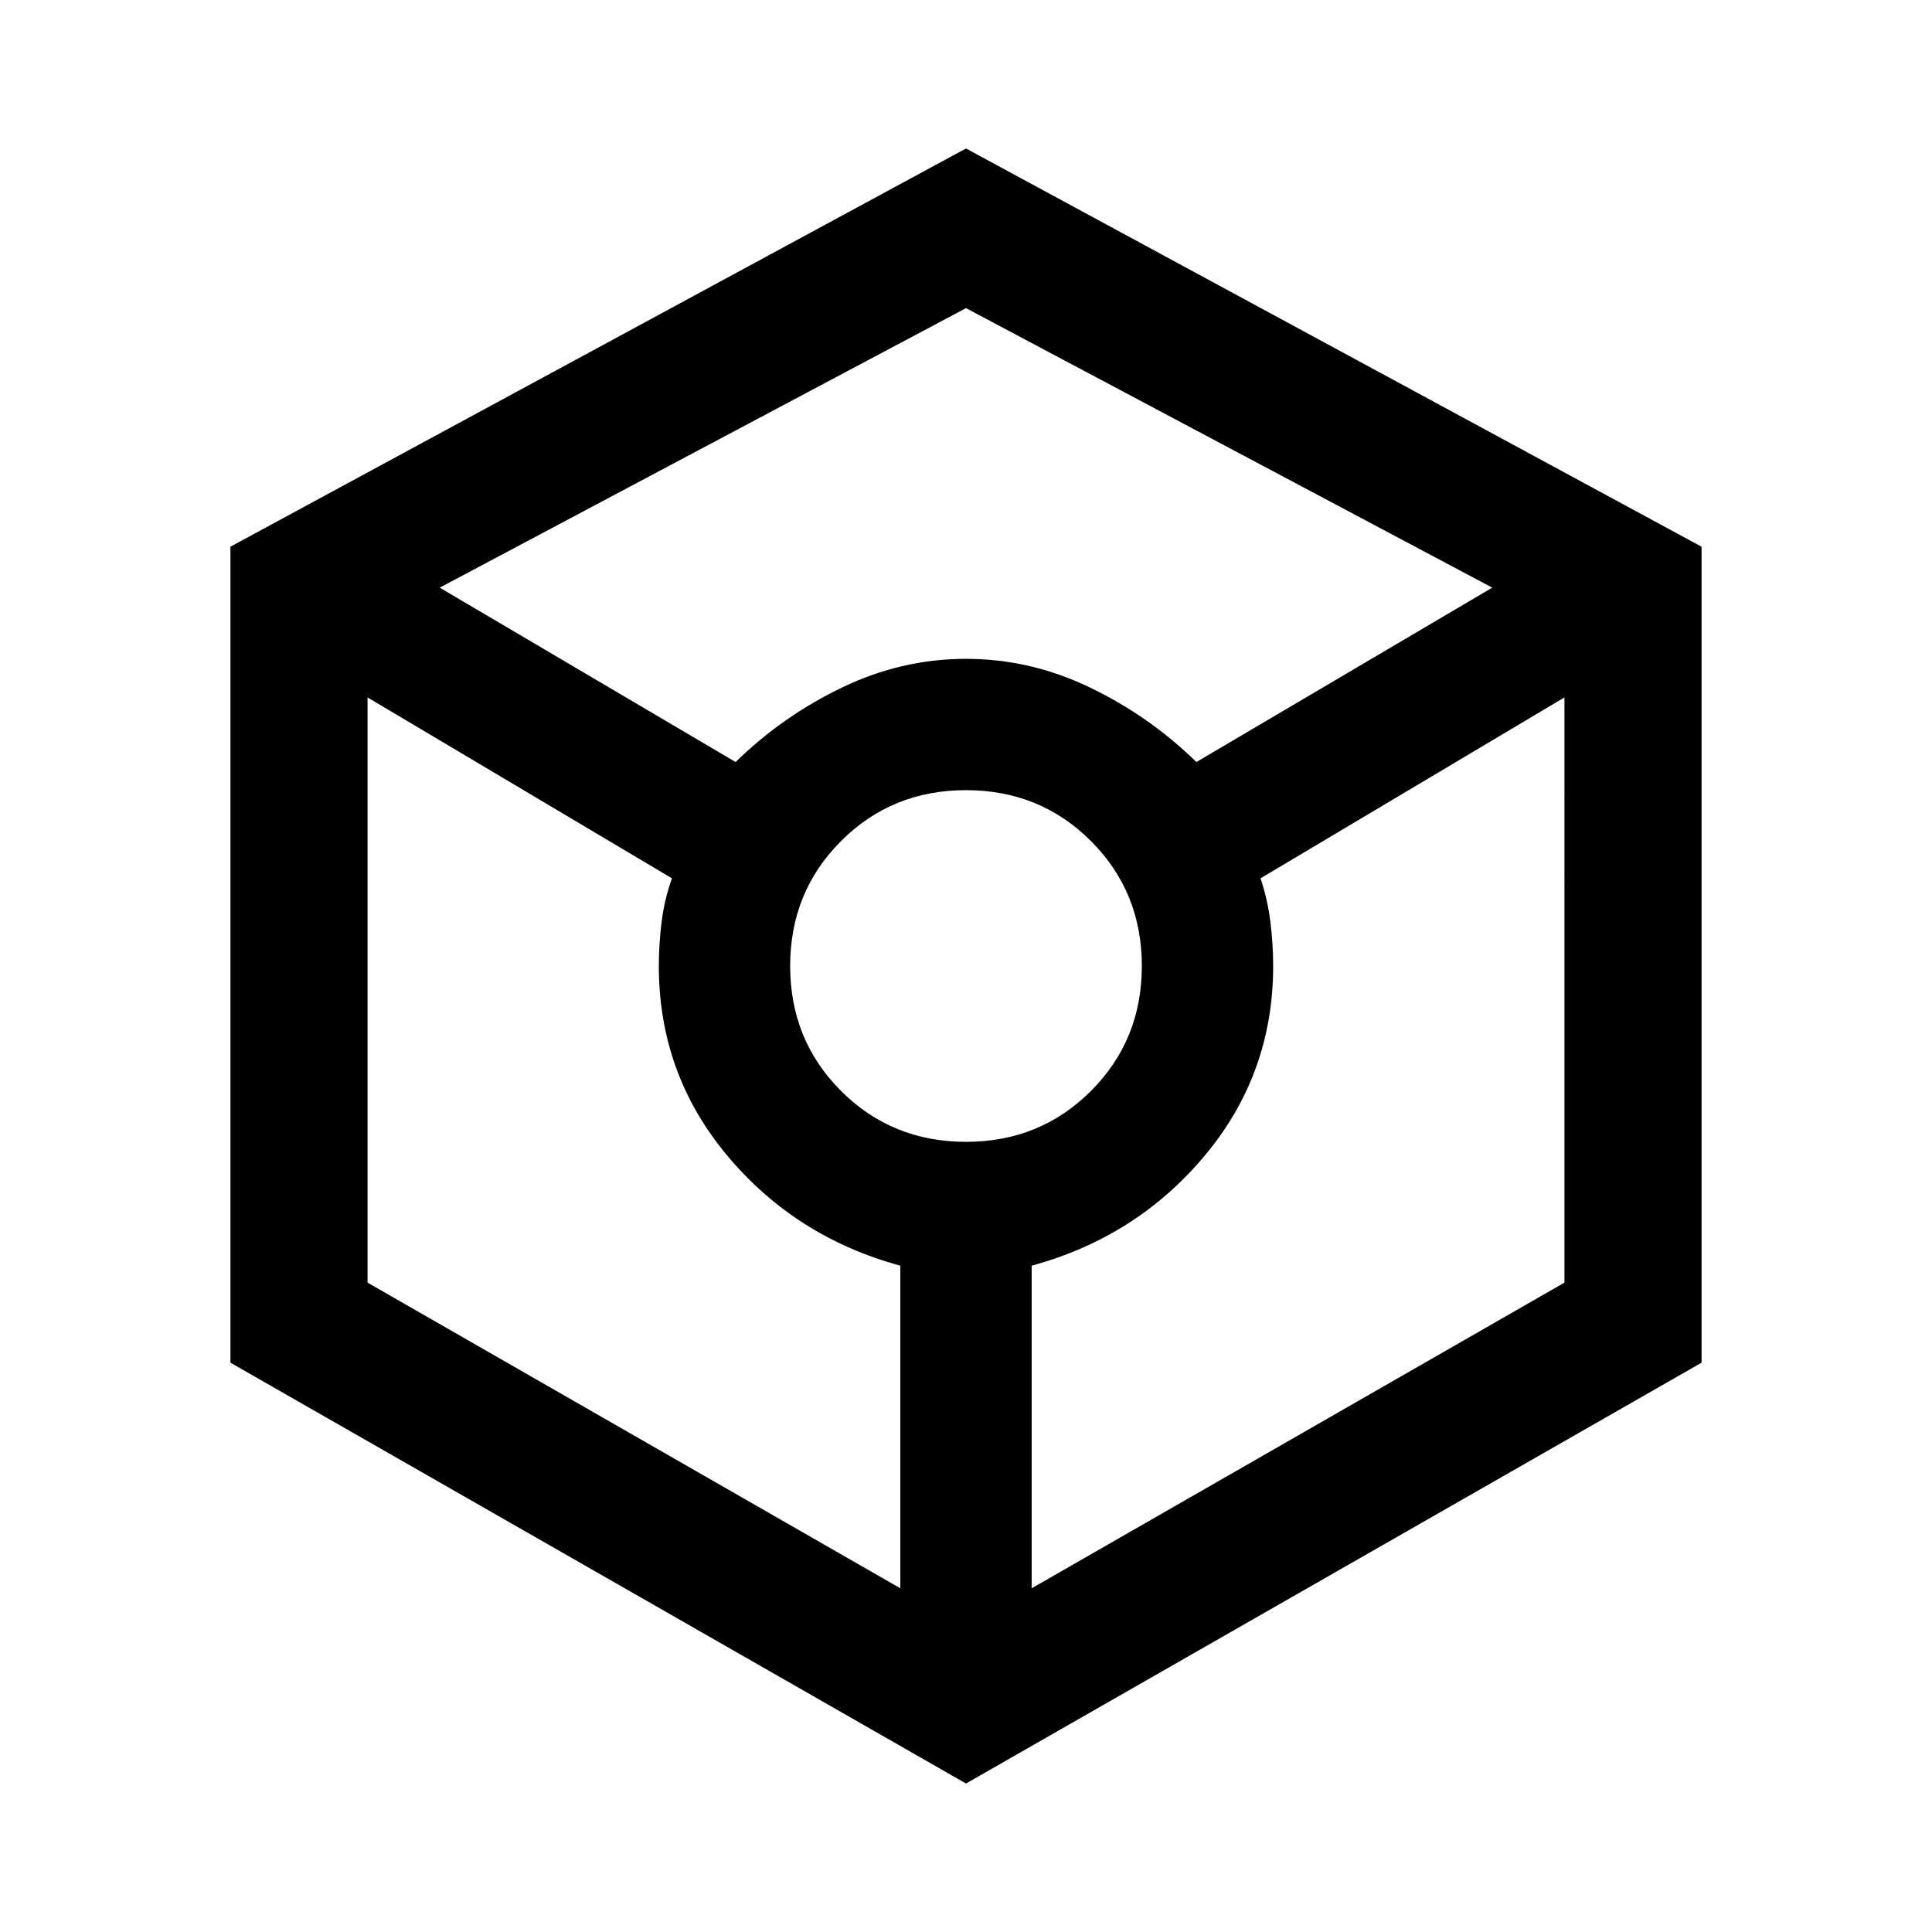 <svg xmlns="http://www.w3.org/2000/svg" width="48" height="48" viewBox="0 96 960 960"><path d="M480 982.218 114.5 773.109V367.652L480 169.782l365.5 197.87v405.457L480 982.218ZM365.522 474.652q23.239-22.761 52.858-37.022Q448 423.37 480 423.37q32 0 61.62 14.26 29.619 14.261 52.858 37.022L741.5 388 480 249.109 218.5 388l147.022 86.652Zm81.848 410.565V724.913q-52.24-14.239-86.12-54.837T327.37 576q0-10.761 1.38-21.902 1.38-11.141 5.141-21.663L182.63 442.544v290.782l264.74 151.891ZM480 663.37q36.804 0 62.087-25.283T567.37 576q0-36.804-25.283-62.087T480 488.63q-36.804 0-62.087 25.283T392.63 576q0 36.804 25.283 62.087T480 663.37Zm32.63 221.847 264.74-151.891V442.544l-151.022 89.891q3.522 10.522 4.902 21.663 1.38 11.141 1.38 21.902 0 53.478-33.88 94.076-33.88 40.598-86.12 54.837v160.304Z"/></svg>